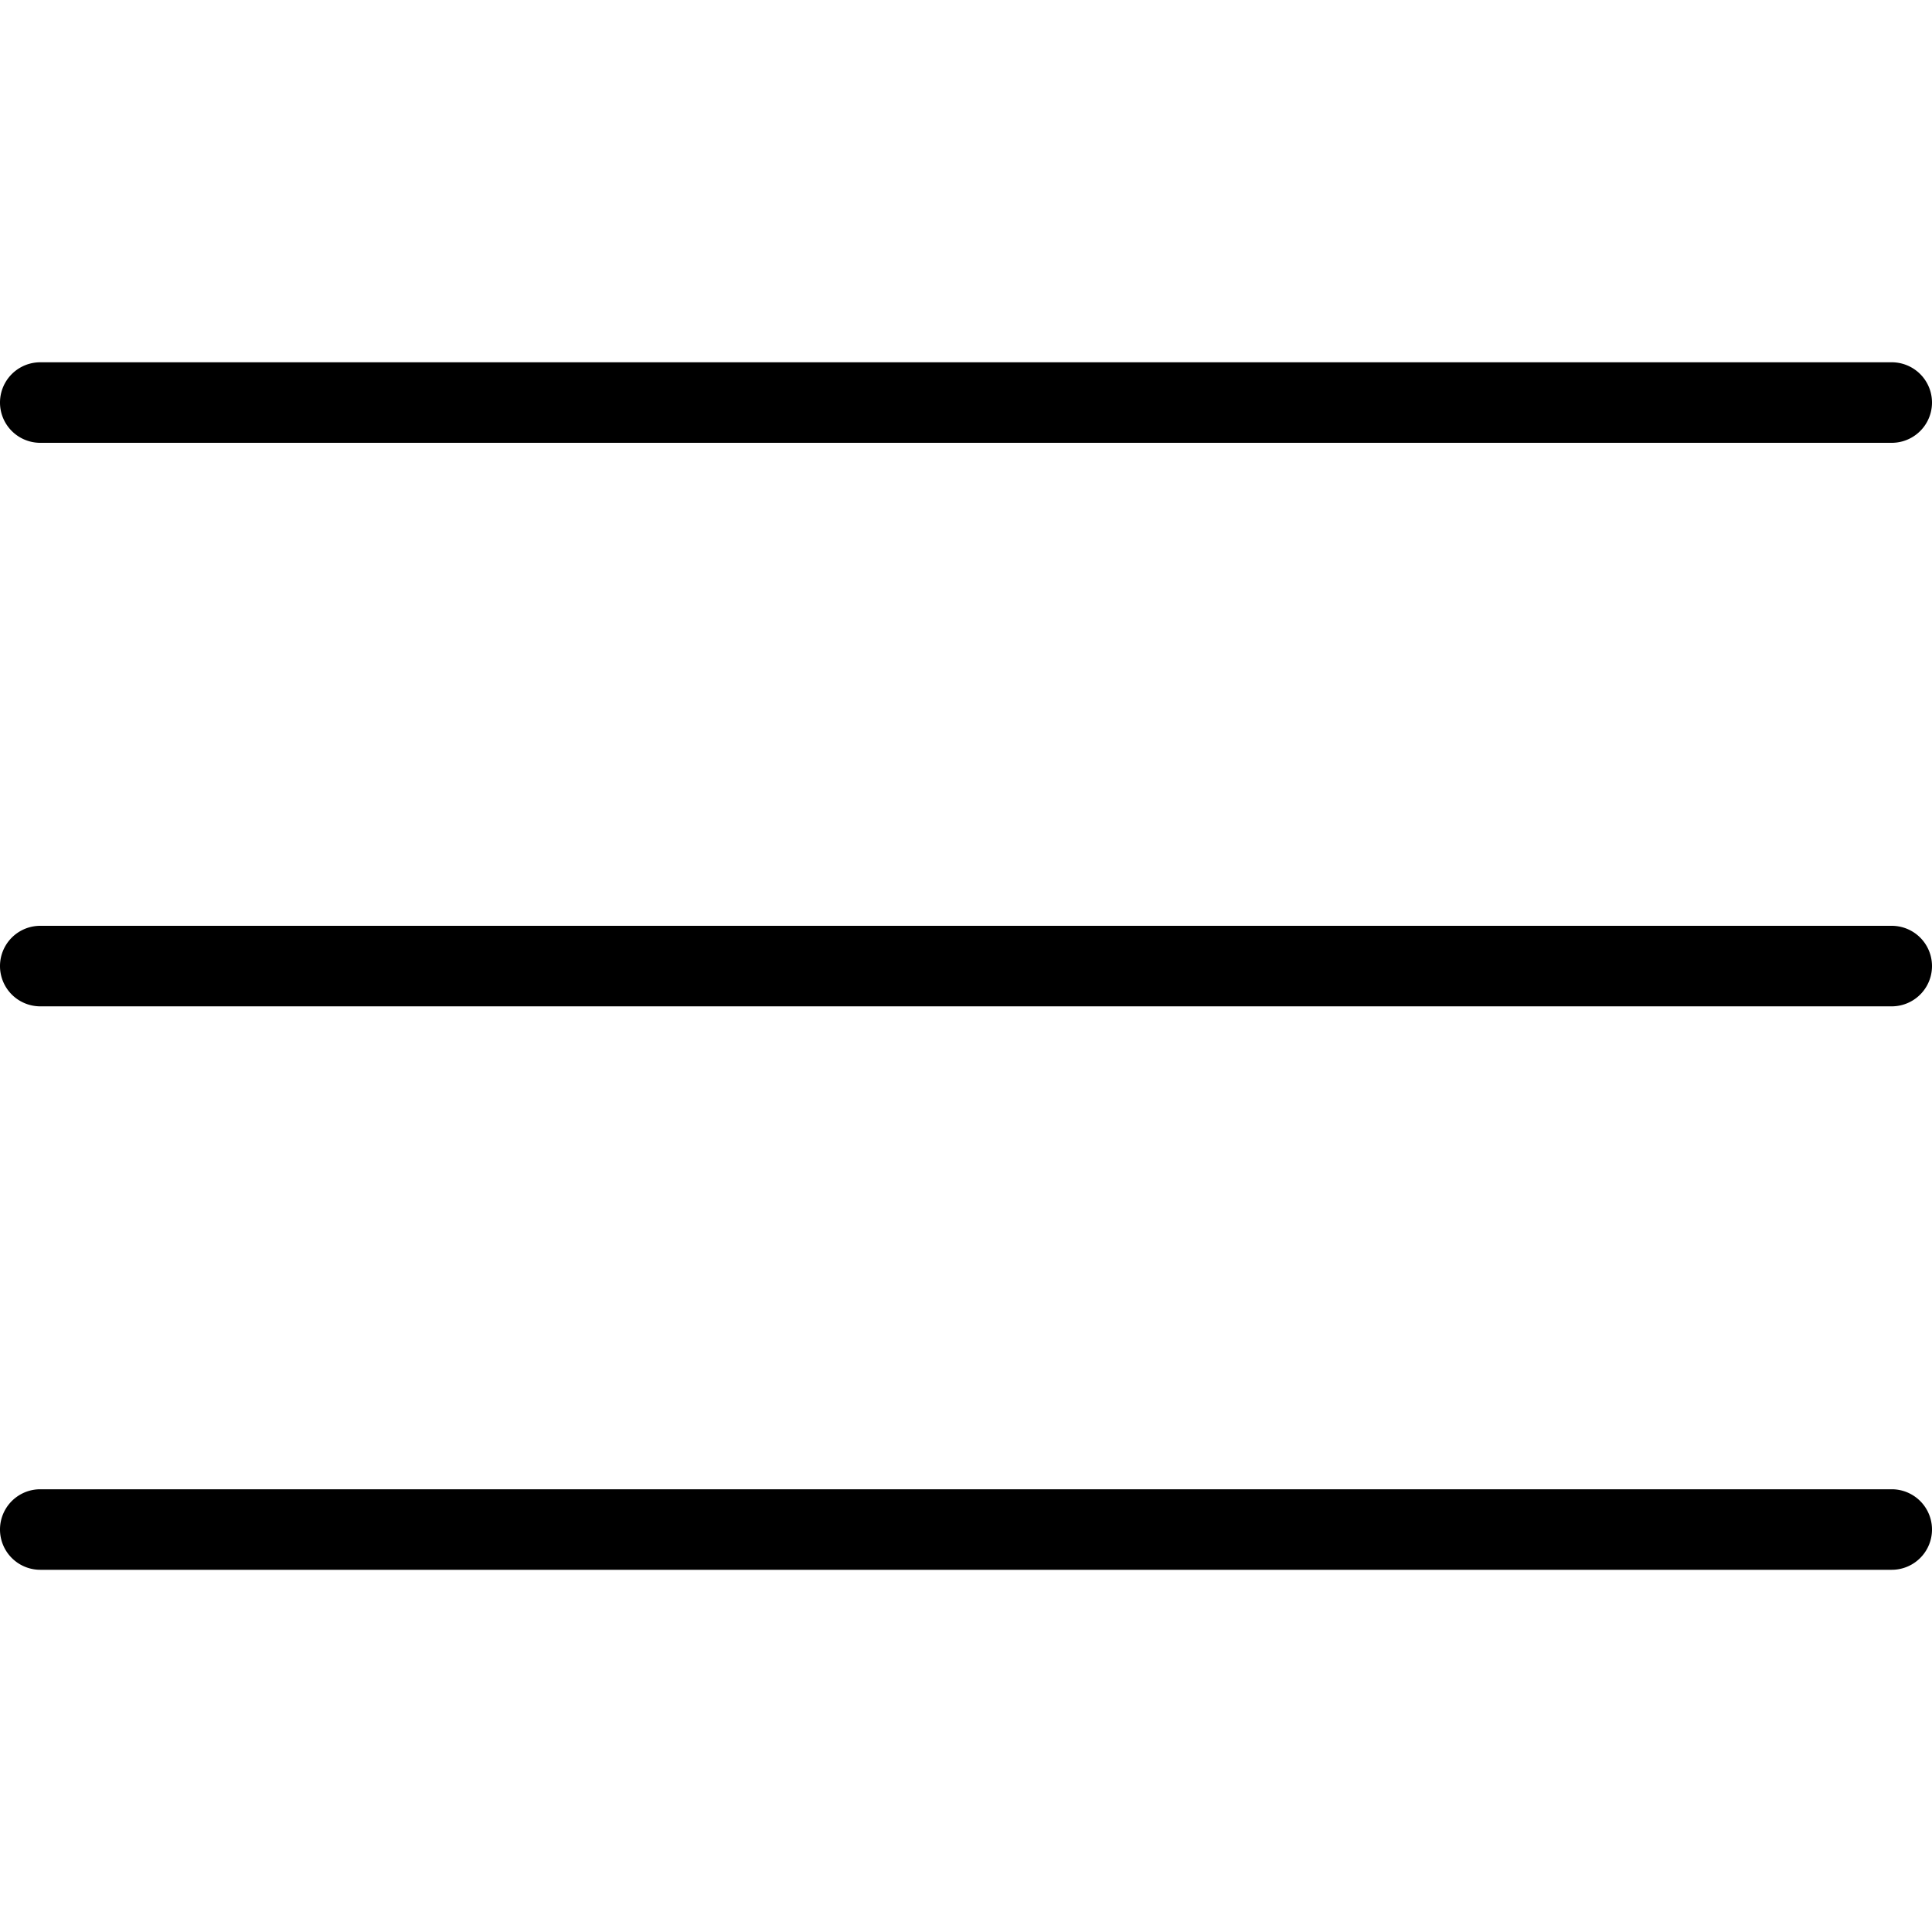 <svg xmlns="http://www.w3.org/2000/svg" xmlns:xlink="http://www.w3.org/1999/xlink" width="25" height="25" viewBox="0 0 25 25">
  <defs>
    <clipPath id="clip-path">
      <rect id="Rectángulo_7" data-name="Rectángulo 7" width="25" height="25" fill="#fff" stroke="#707070" stroke-width="1"/>
    </clipPath>
  </defs>
  <g id="Enmascarar_grupo_7" data-name="Enmascarar grupo 7" clip-path="url(#clip-path)">
    <g id="multimedia_1_" data-name="multimedia (1)" transform="translate(0 4.688)">
      <g id="Grupo_13" data-name="Grupo 13">
        <g id="Grupo_12" data-name="Grupo 12">
          <path id="Trazado_13" data-name="Trazado 13" d="M24.479,7.5H.521a.521.521,0,1,0,0,1.042H24.479a.521.521,0,1,0,0-1.042Z" transform="translate(0 -7.5)"/>
        </g>
      </g>
      <g id="Grupo_15" data-name="Grupo 15" transform="translate(0 7.292)">
        <g id="Grupo_14" data-name="Grupo 14">
          <path id="Trazado_14" data-name="Trazado 14" d="M24.479,19.167H.521a.521.521,0,1,0,0,1.042H24.479a.521.521,0,1,0,0-1.042Z" transform="translate(0 -19.167)"/>
        </g>
      </g>
      <g id="Grupo_17" data-name="Grupo 17" transform="translate(0 14.583)">
        <g id="Grupo_16" data-name="Grupo 16">
          <path id="Trazado_15" data-name="Trazado 15" d="M24.479,30.833H.521a.521.521,0,1,0,0,1.042H24.479a.521.521,0,1,0,0-1.042Z" transform="translate(0 -30.833)"/>
        </g>
      </g>
    </g>
  </g>
</svg>
